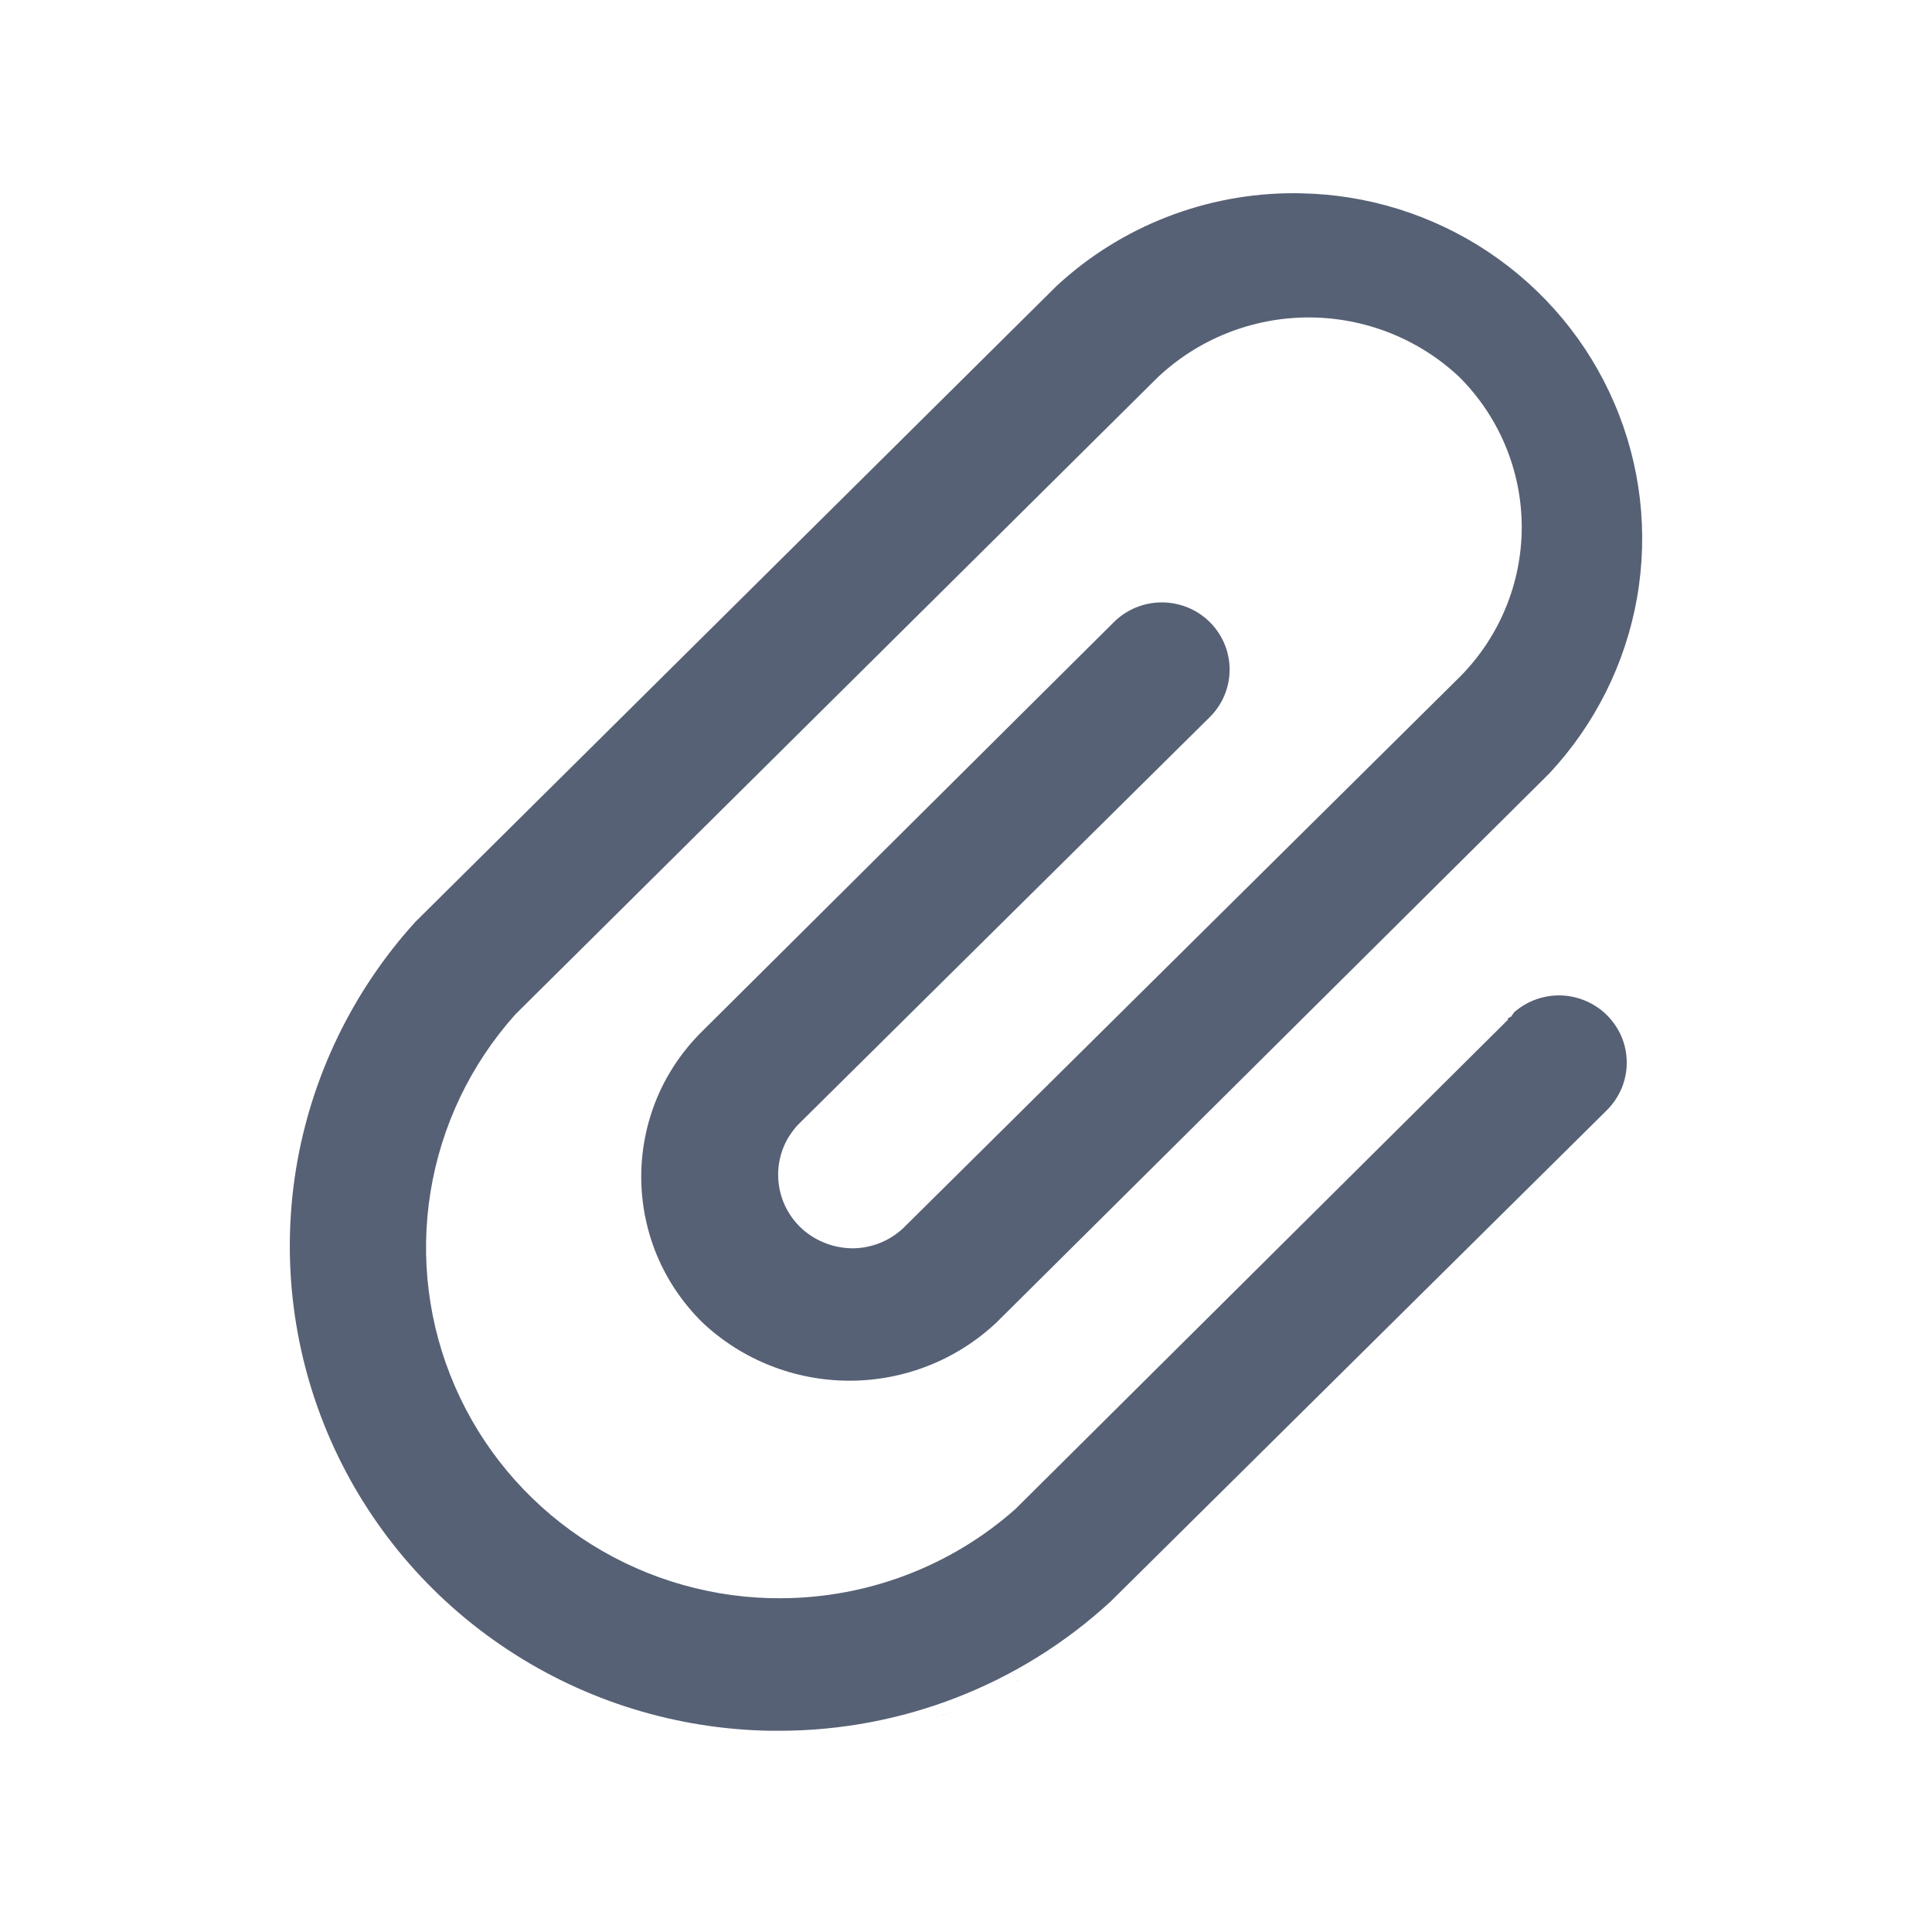 <svg width="20" height="20" viewBox="0 0 20 20" fill="none" xmlns="http://www.w3.org/2000/svg">
<path d="M10.515 17.412C10.554 17.39 10.594 17.372 10.635 17.354C10.693 17.327 10.751 17.3 10.805 17.267C10.749 17.301 10.69 17.328 10.631 17.356C10.592 17.373 10.553 17.391 10.515 17.412Z" fill="#576175"/>
<path d="M16.189 10.306C16.357 10.319 16.515 10.39 16.634 10.508C16.699 10.573 16.751 10.649 16.787 10.734C16.822 10.818 16.84 10.909 16.84 11C16.84 11.091 16.822 11.182 16.787 11.266C16.751 11.35 16.7 11.427 16.635 11.492L11.498 16.578C10.563 17.44 9.334 17.919 8.057 17.917L7.98 17.917C7.009 17.902 6.063 17.611 5.255 17.077C4.446 16.544 3.81 15.79 3.422 14.907C3.034 14.024 2.91 13.049 3.065 12.098C3.221 11.147 3.649 10.261 4.298 9.545L10.939 2.959C11.605 2.342 12.484 1.999 13.396 2L13.46 2.001C14.155 2.012 14.833 2.224 15.41 2.61C15.987 2.996 16.44 3.539 16.712 4.175C16.985 4.81 17.066 5.51 16.946 6.191C16.826 6.871 16.51 7.502 16.037 8.008L10.317 13.689C9.907 14.076 9.362 14.293 8.795 14.293C8.228 14.293 7.683 14.078 7.272 13.691C7.071 13.493 6.911 13.258 6.802 12.999C6.694 12.74 6.638 12.462 6.638 12.182C6.638 11.901 6.694 11.623 6.802 11.364C6.911 11.105 7.071 10.87 7.272 10.673L11.531 6.44C11.663 6.309 11.841 6.236 12.027 6.236C12.213 6.236 12.392 6.309 12.523 6.439C12.655 6.57 12.729 6.747 12.729 6.931C12.729 7.116 12.655 7.293 12.524 7.423L8.26 11.644C8.192 11.717 8.138 11.803 8.103 11.896C8.068 11.99 8.052 12.09 8.056 12.19C8.06 12.289 8.083 12.388 8.125 12.478C8.167 12.569 8.227 12.651 8.301 12.719C8.45 12.854 8.646 12.927 8.848 12.922H8.851C9.052 12.914 9.243 12.829 9.381 12.683L15.111 7.008C15.523 6.594 15.753 6.036 15.753 5.455C15.752 4.874 15.521 4.317 15.108 3.904C14.687 3.507 14.127 3.286 13.546 3.286C12.964 3.287 12.405 3.509 11.984 3.907L5.335 10.501C4.872 11.018 4.568 11.654 4.457 12.337C4.346 13.019 4.434 13.719 4.71 14.353C4.986 14.988 5.439 15.531 6.016 15.919C6.592 16.307 7.268 16.524 7.964 16.544L8.072 16.545C8.971 16.545 9.839 16.217 10.51 15.623L15.53 10.636L15.576 10.59L15.61 10.557V10.541L15.642 10.525L15.676 10.477C15.69 10.465 15.704 10.454 15.719 10.443C15.854 10.343 16.021 10.294 16.189 10.306Z" fill="#576175"/>
<path d="M9.704 17.766C9.656 17.778 9.608 17.79 9.561 17.804C9.608 17.79 9.655 17.778 9.703 17.766C9.781 17.747 9.859 17.727 9.934 17.698C9.859 17.727 9.781 17.746 9.704 17.766Z" fill="#576175"/>
</svg>
